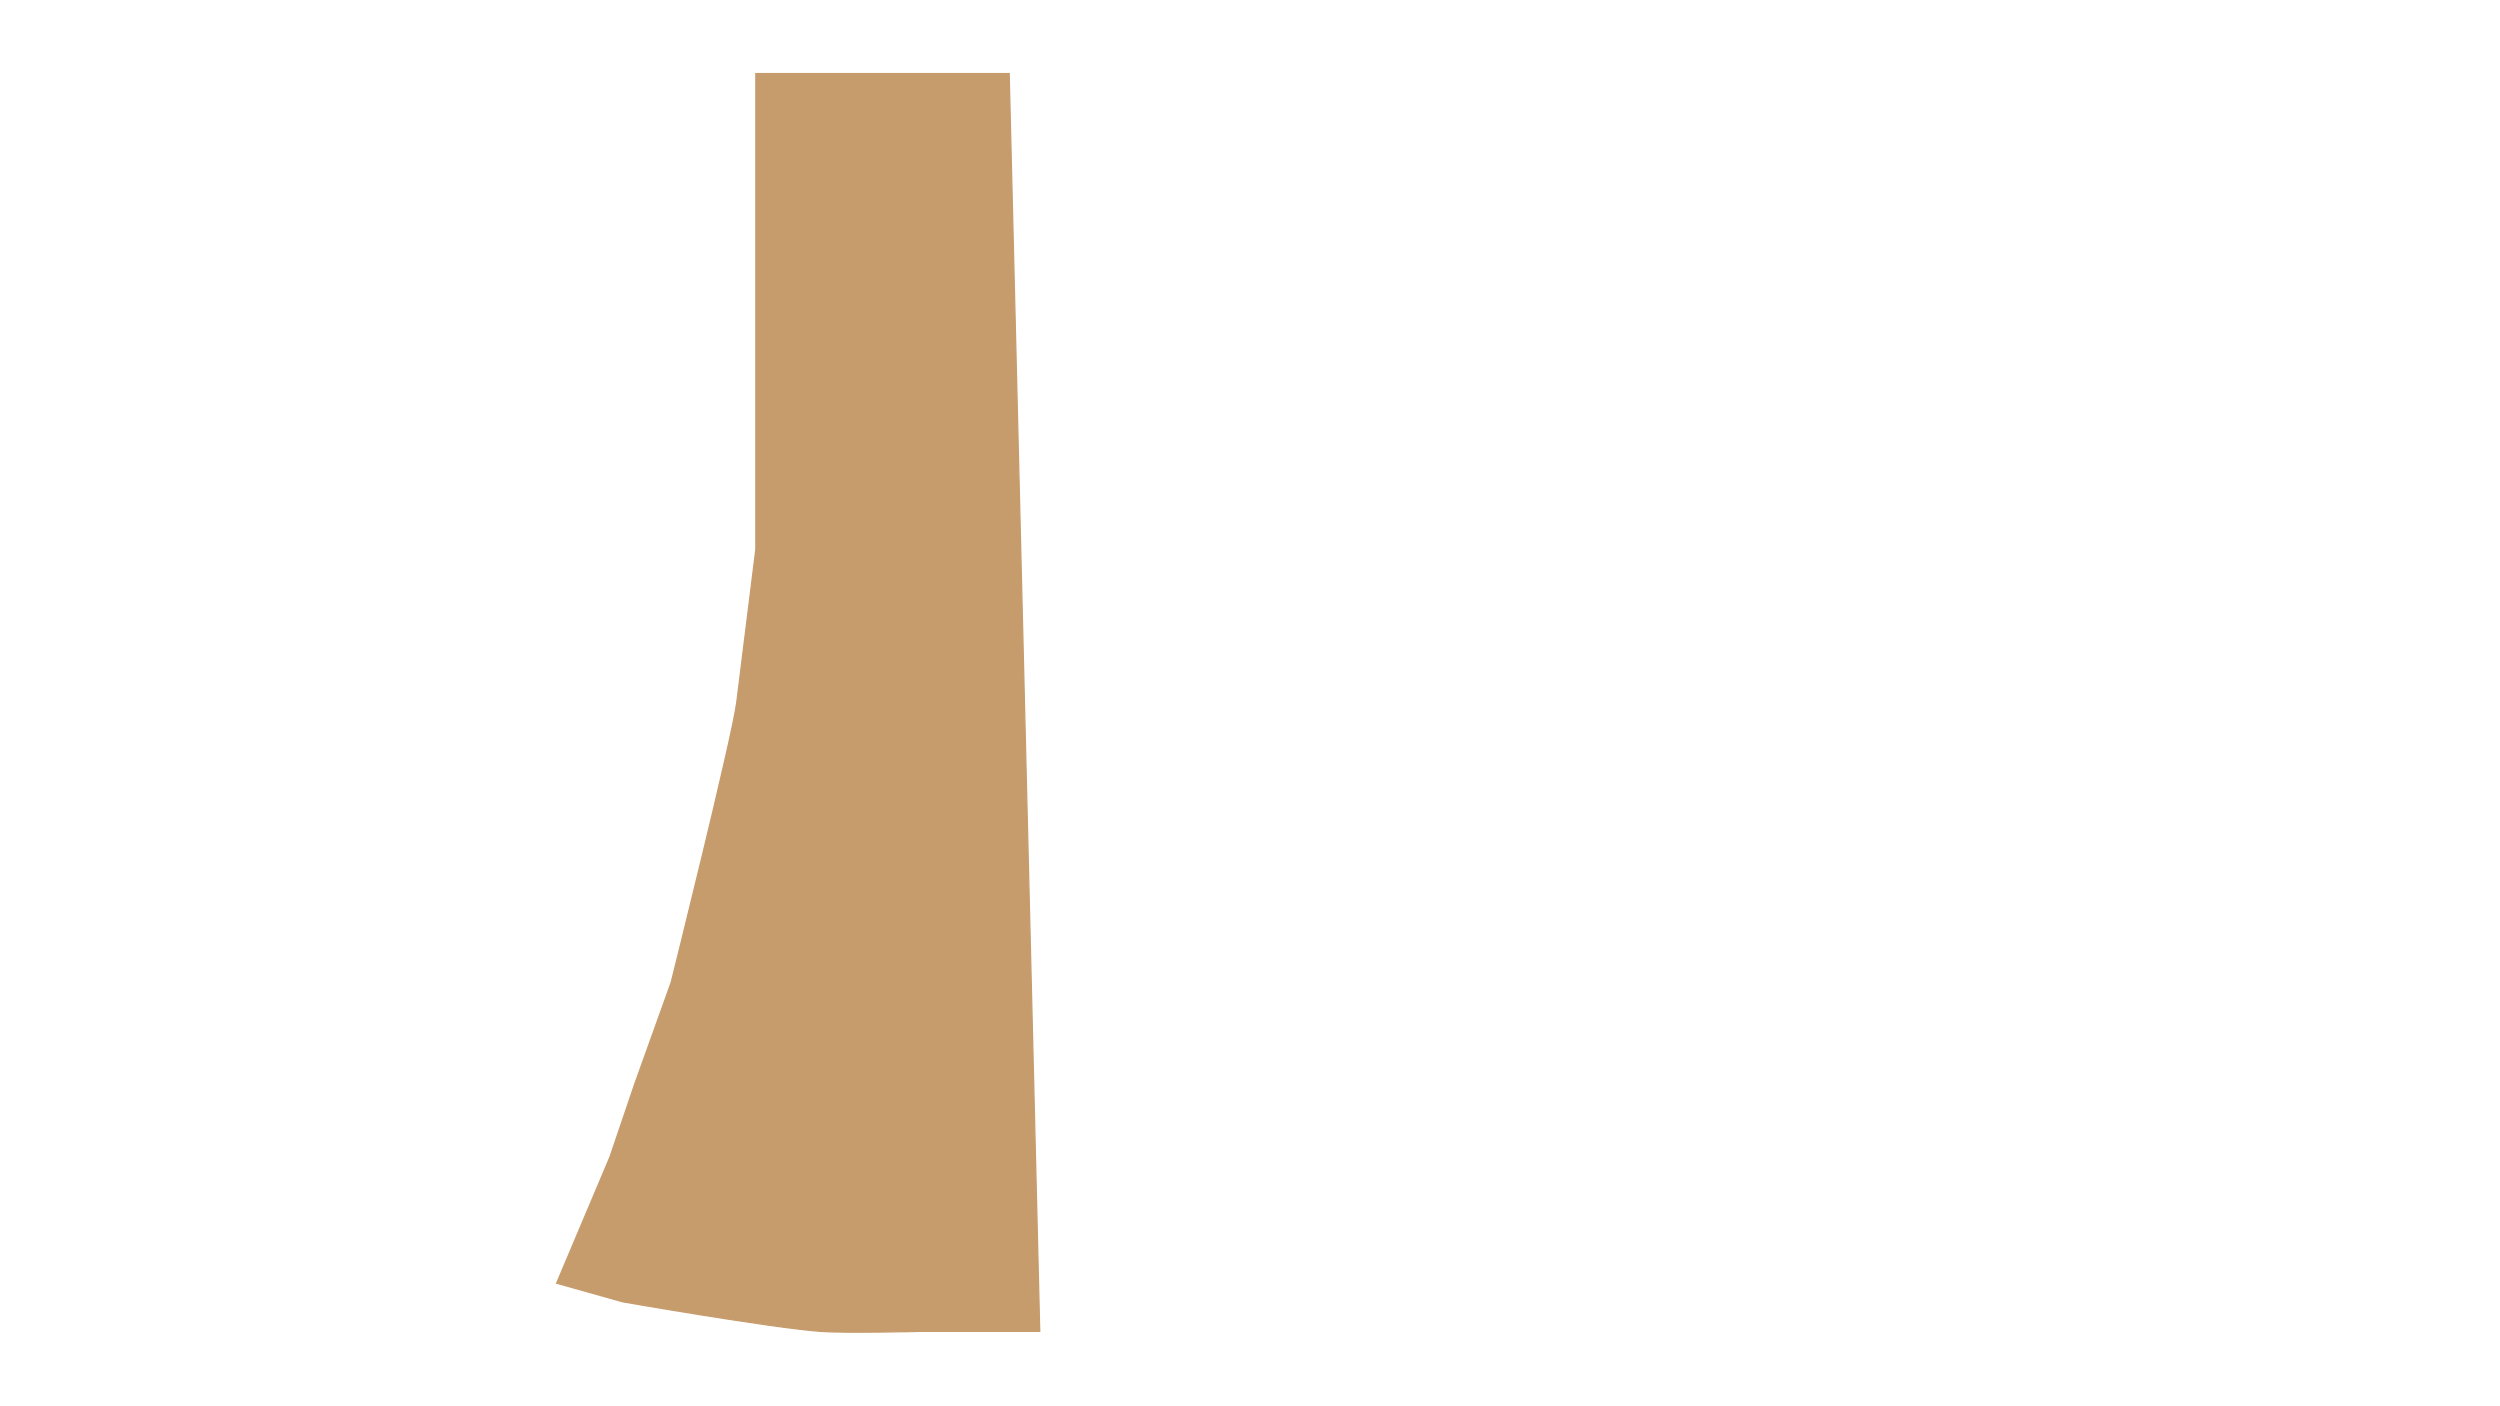 <?xml version="1.0" encoding="utf-8"?>
<!-- Generator: Adobe Illustrator 25.0.0, SVG Export Plug-In . SVG Version: 6.00 Build 0)  -->
<svg version="1.1" id="Layer_1" xmlns="http://www.w3.org/2000/svg" xmlns:xlink="http://www.w3.org/1999/xlink" x="0px" y="0px"
	 viewBox="0 0 1920 1080" style="enable-background:new 0 0 1920 1080;" xml:space="preserve">
<style type="text/css">
	.st0{fill:#C69C6D;stroke:#C69C6D;stroke-miterlimit:10;}
</style>
<path class="st0" d="M798.5,1022.5l-23.46-966H580.5c0,0,0,81.06,0,108.08c0,27.07,0,108.3,0,108.3v149.04
	c0,0-10.99,88.18-14.66,117.58c-3.34,26.75-50.34,215-50.34,215l-28,78l-19,56l-41,97l50.68,14.26c0,0,113.79,19.89,152.14,22.74
	c18.85,1.4,75.6,0,75.6,0H798.5z"/>
</svg>
